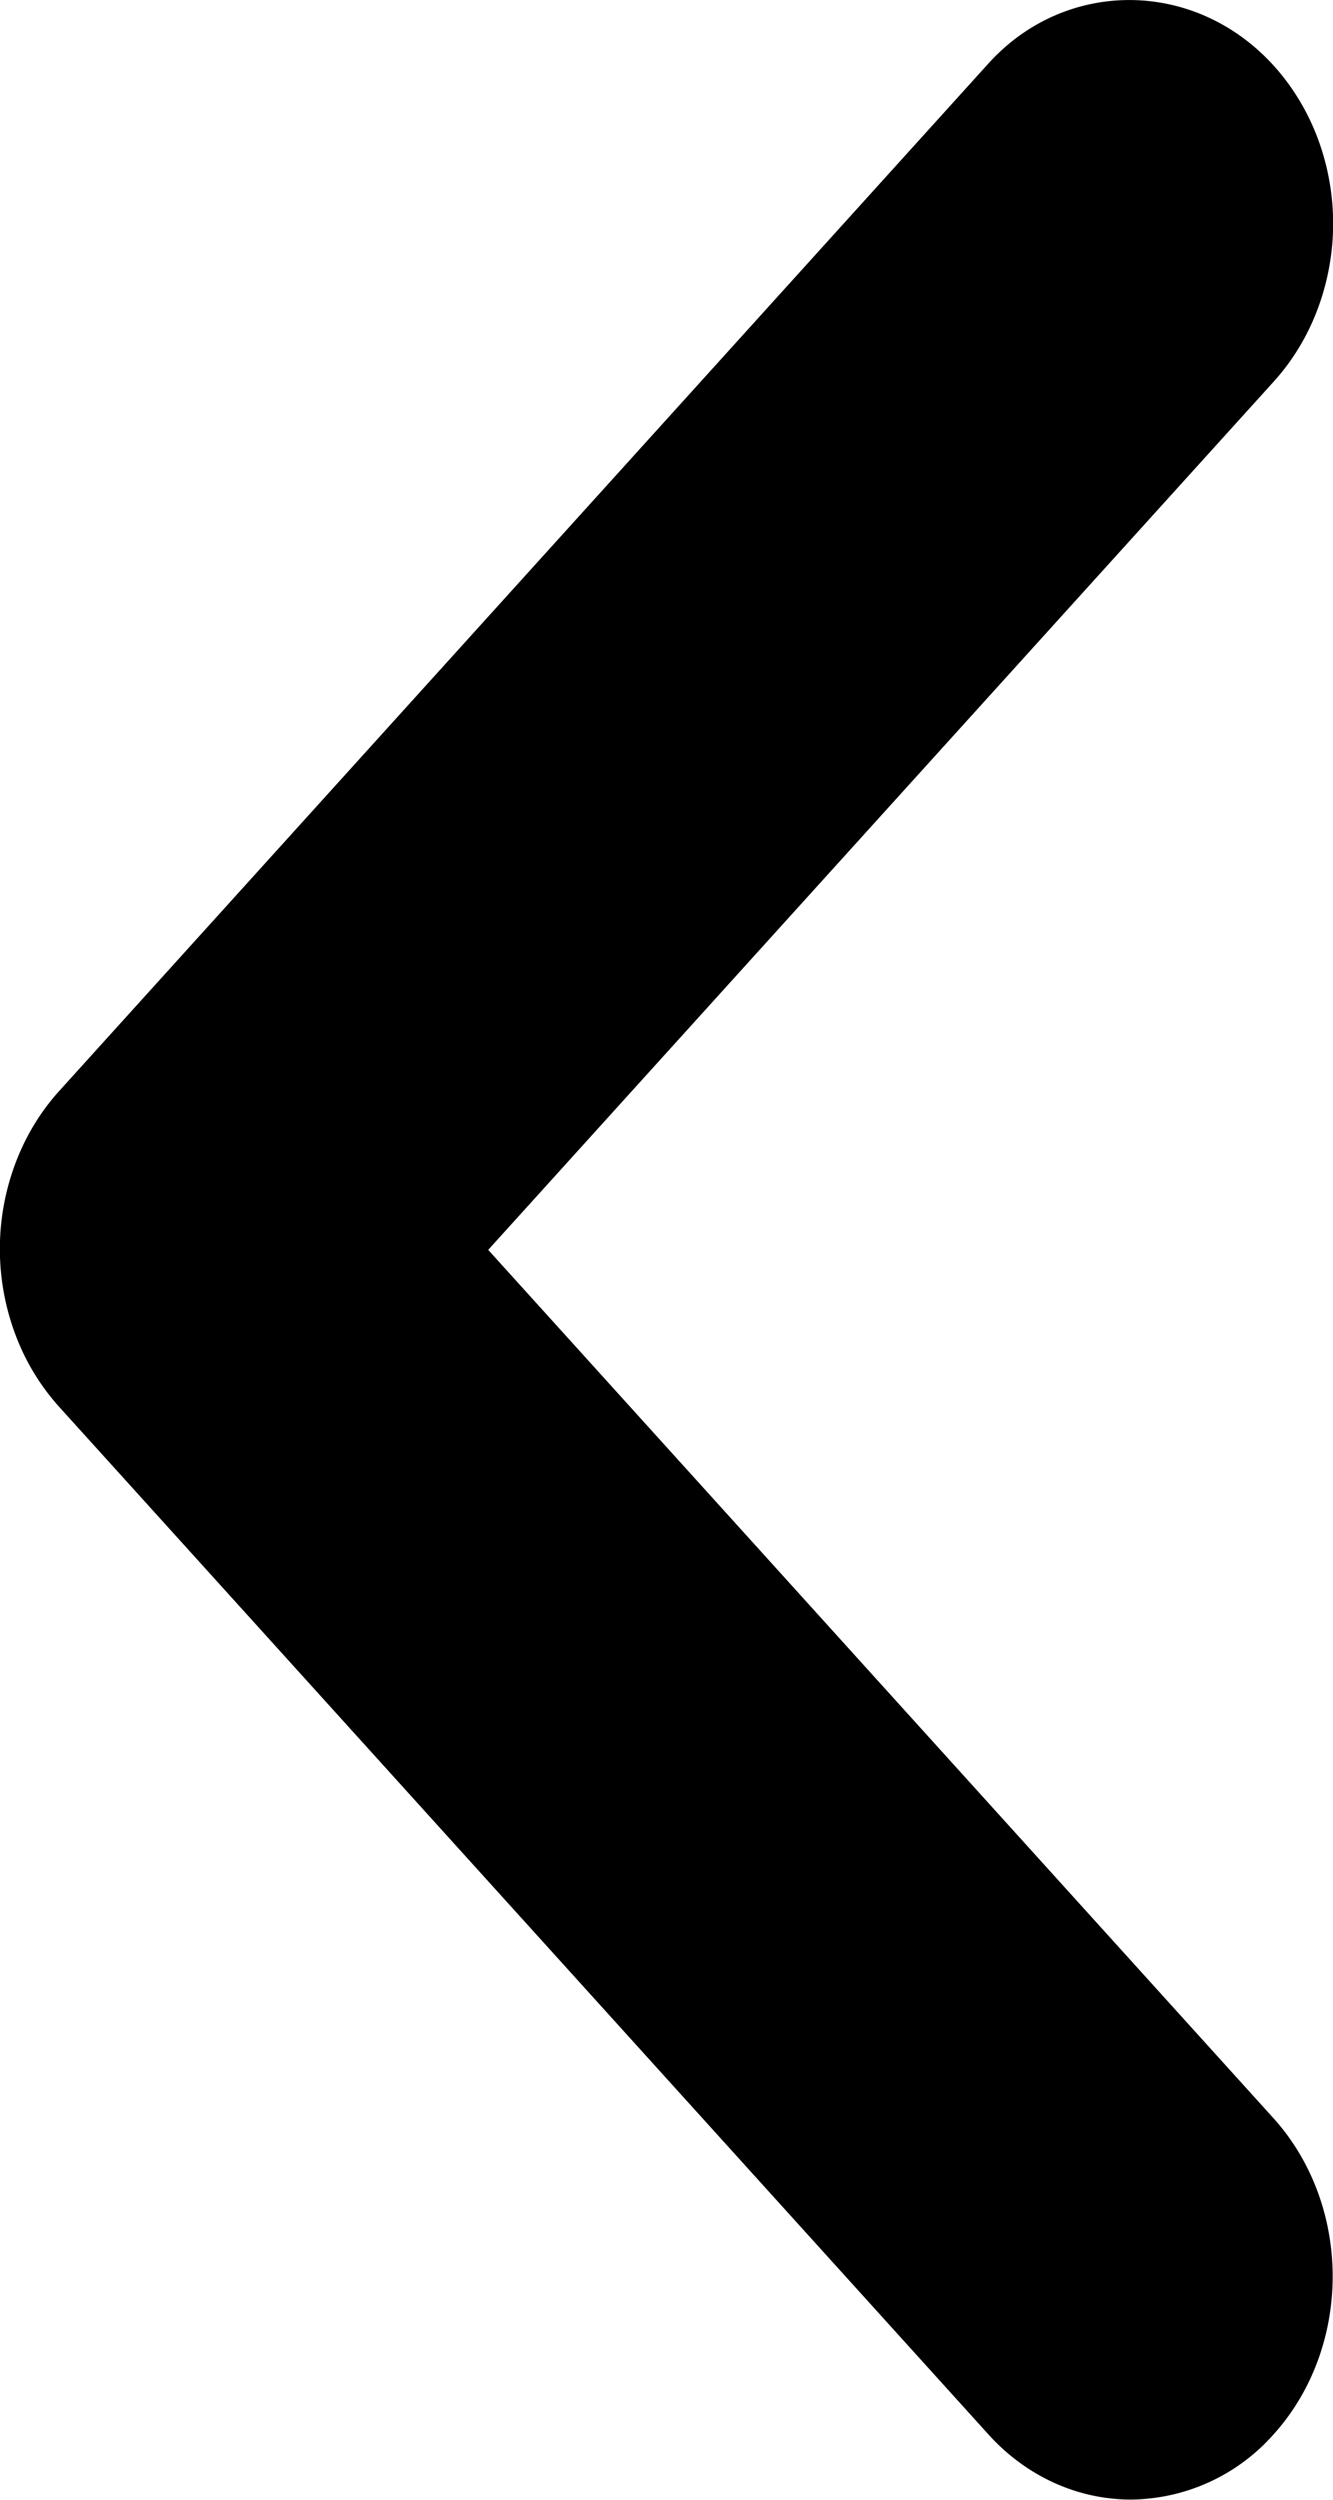 <svg xmlns="http://www.w3.org/2000/svg" width="8" height="15"><path d="M7.645.395c.112.124.202.272.263.434a1.462 1.462 0 0 1 0 1.025c-.061.163-.15.31-.263.435L2.93 7.5l4.714 5.212c.227.252.354.592.354.948 0 .355-.127.696-.354.947a1.156 1.156 0 0 1-.857.392c-.321 0-.63-.141-.856-.392L.355 8.442a1.355 1.355 0 0 1-.263-.435 1.462 1.462 0 0 1 0-1.025c.061-.163.15-.31.263-.435L5.932.381c.461-.51 1.239-.51 1.713.014z"/></svg>